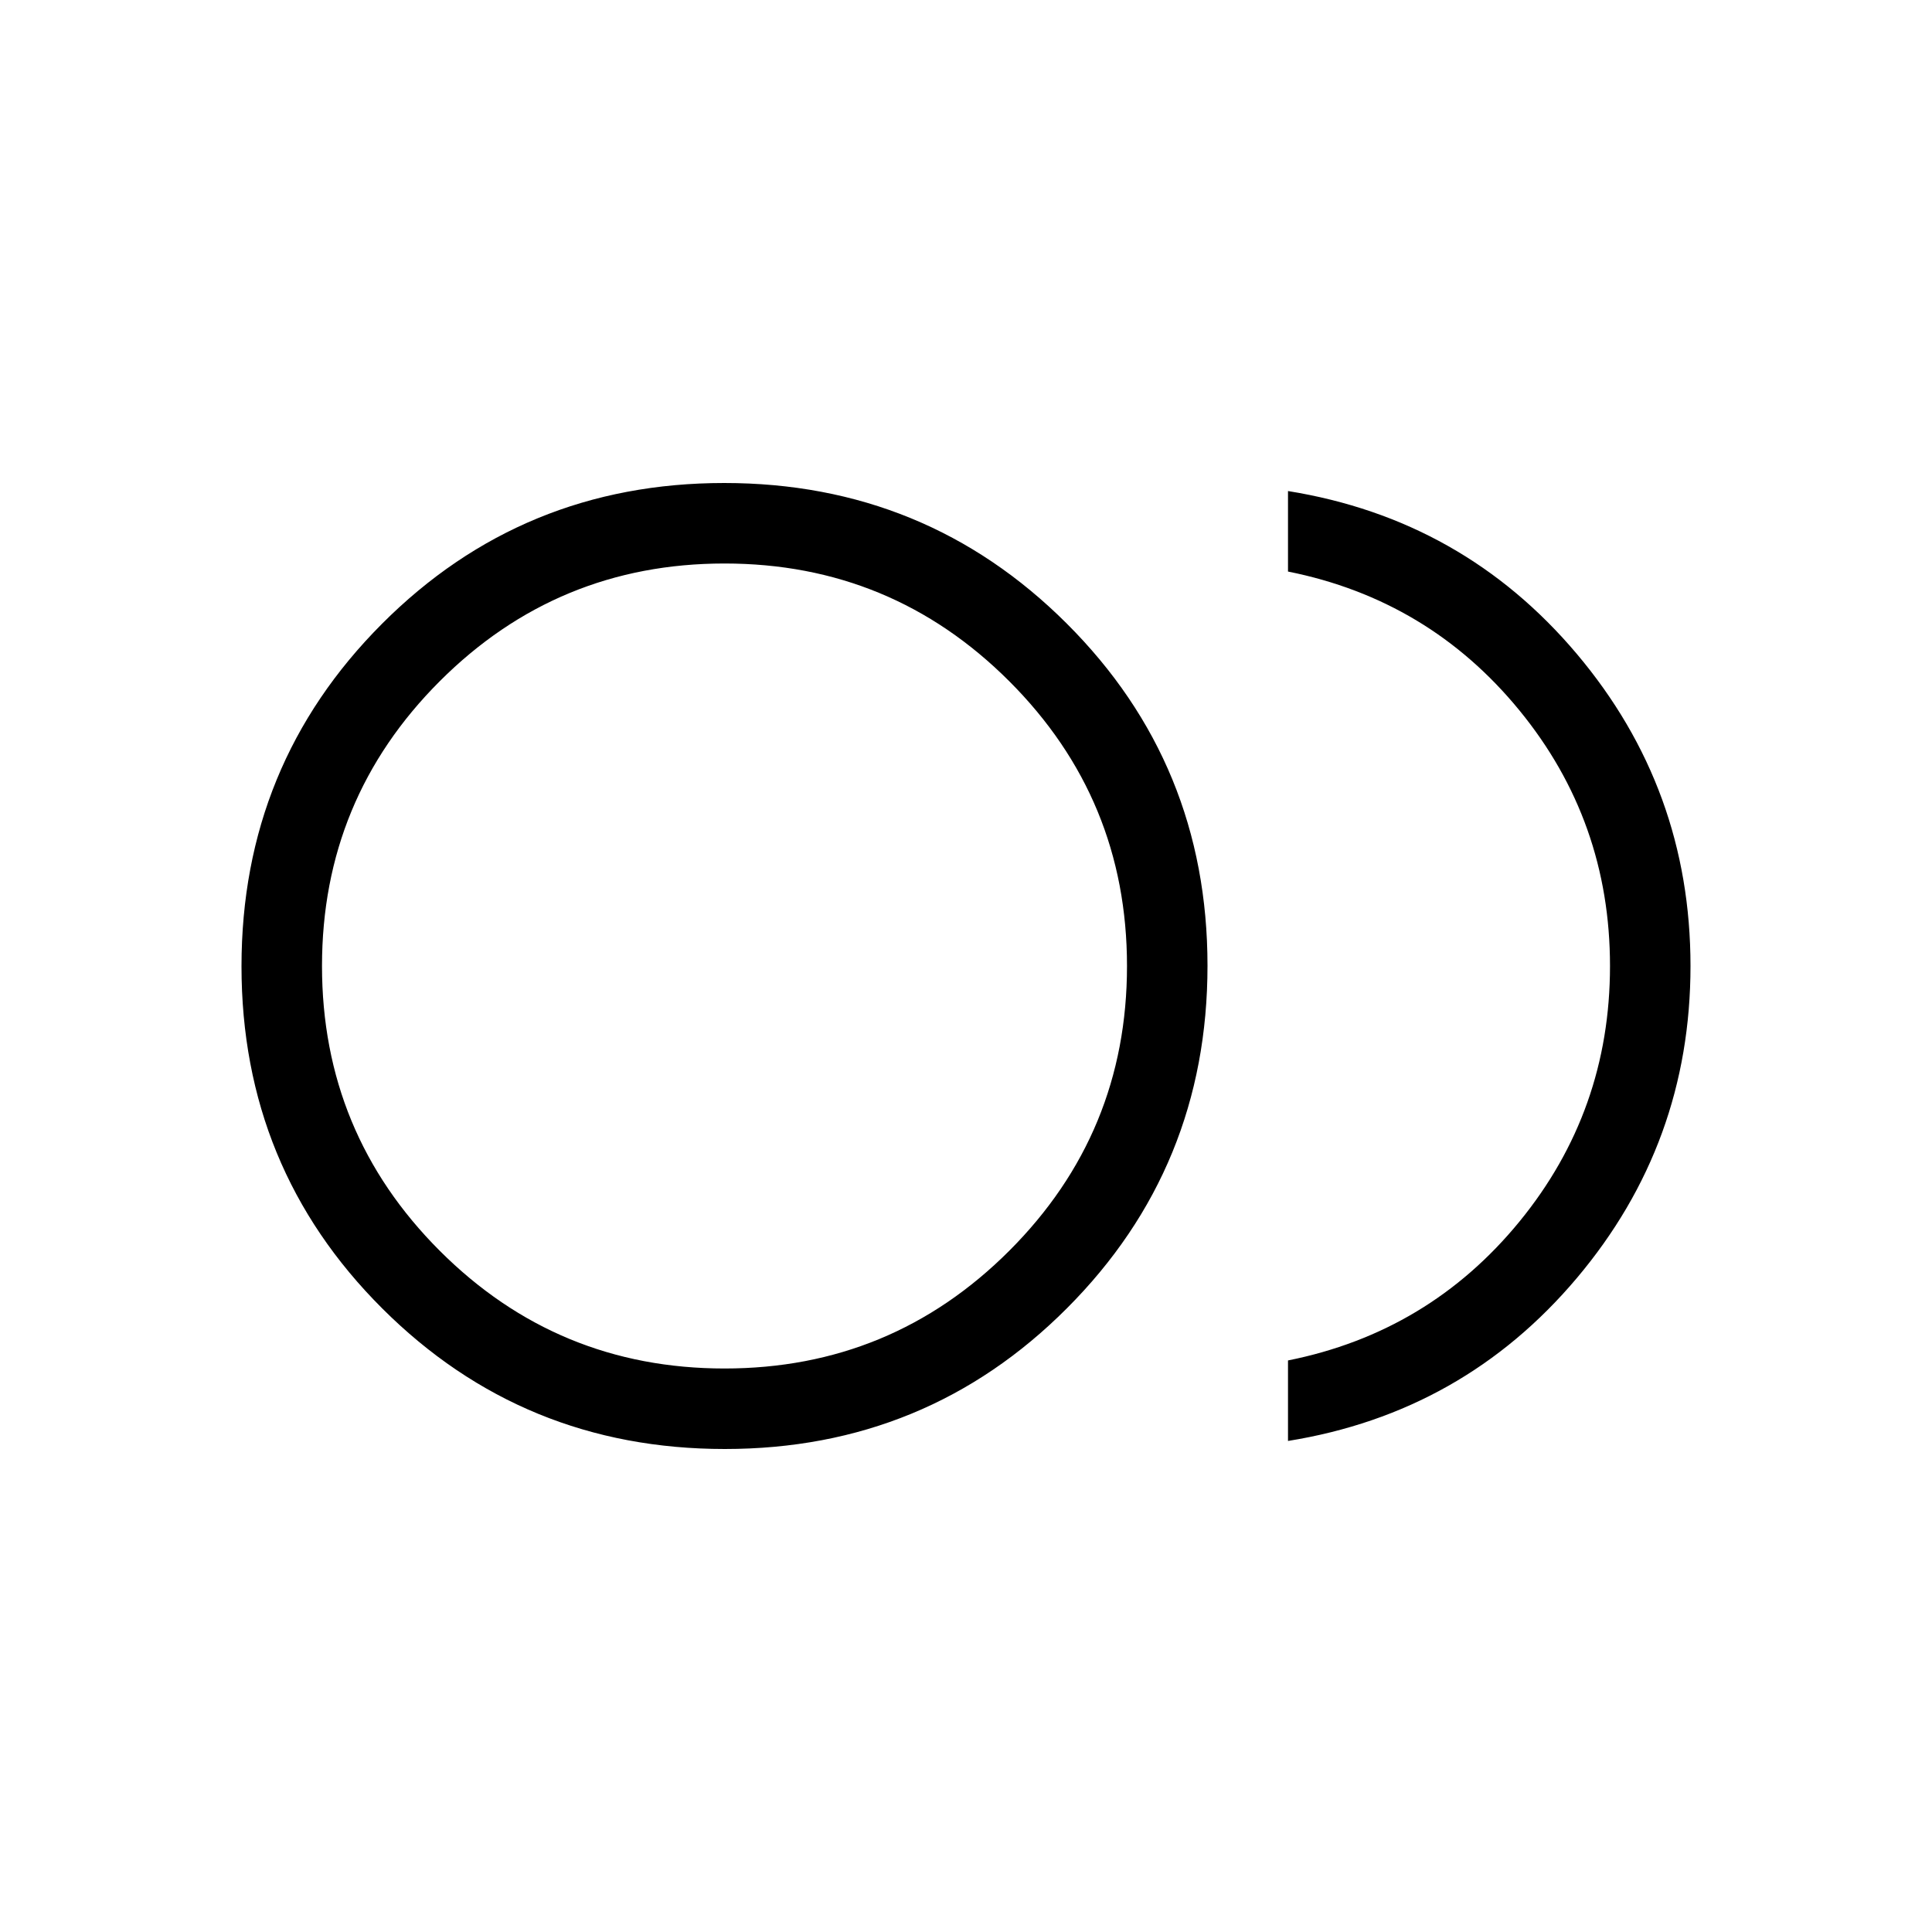 <svg xmlns="http://www.w3.org/2000/svg" height="24" viewBox="0 -960 960 960" width="24"><path d="M360.147-240q-100.224 0-170.186-69.814Q120-379.628 120-479.853q0-100.224 69.814-170.186Q259.628-720 359.853-720q100.224 0 170.186 69.814Q600-580.372 600-480.147q0 100.224-69.814 170.186Q460.372-240 360.147-240ZM360-480Zm280 236v-40q70-14 115-69t45-127q0-72-45-127t-115-69v-40q87.077 14 143.539 80.961Q840-568.077 840-480q0 88.077-56.461 155.039Q727.077-258 640-244Zm-280-36q83 0 141.5-58.5T560-480q0-83-58.5-141.5T360-680q-83 0-141.5 58.5T160-480q0 83 58.5 141.5T360-280Z"/></svg>